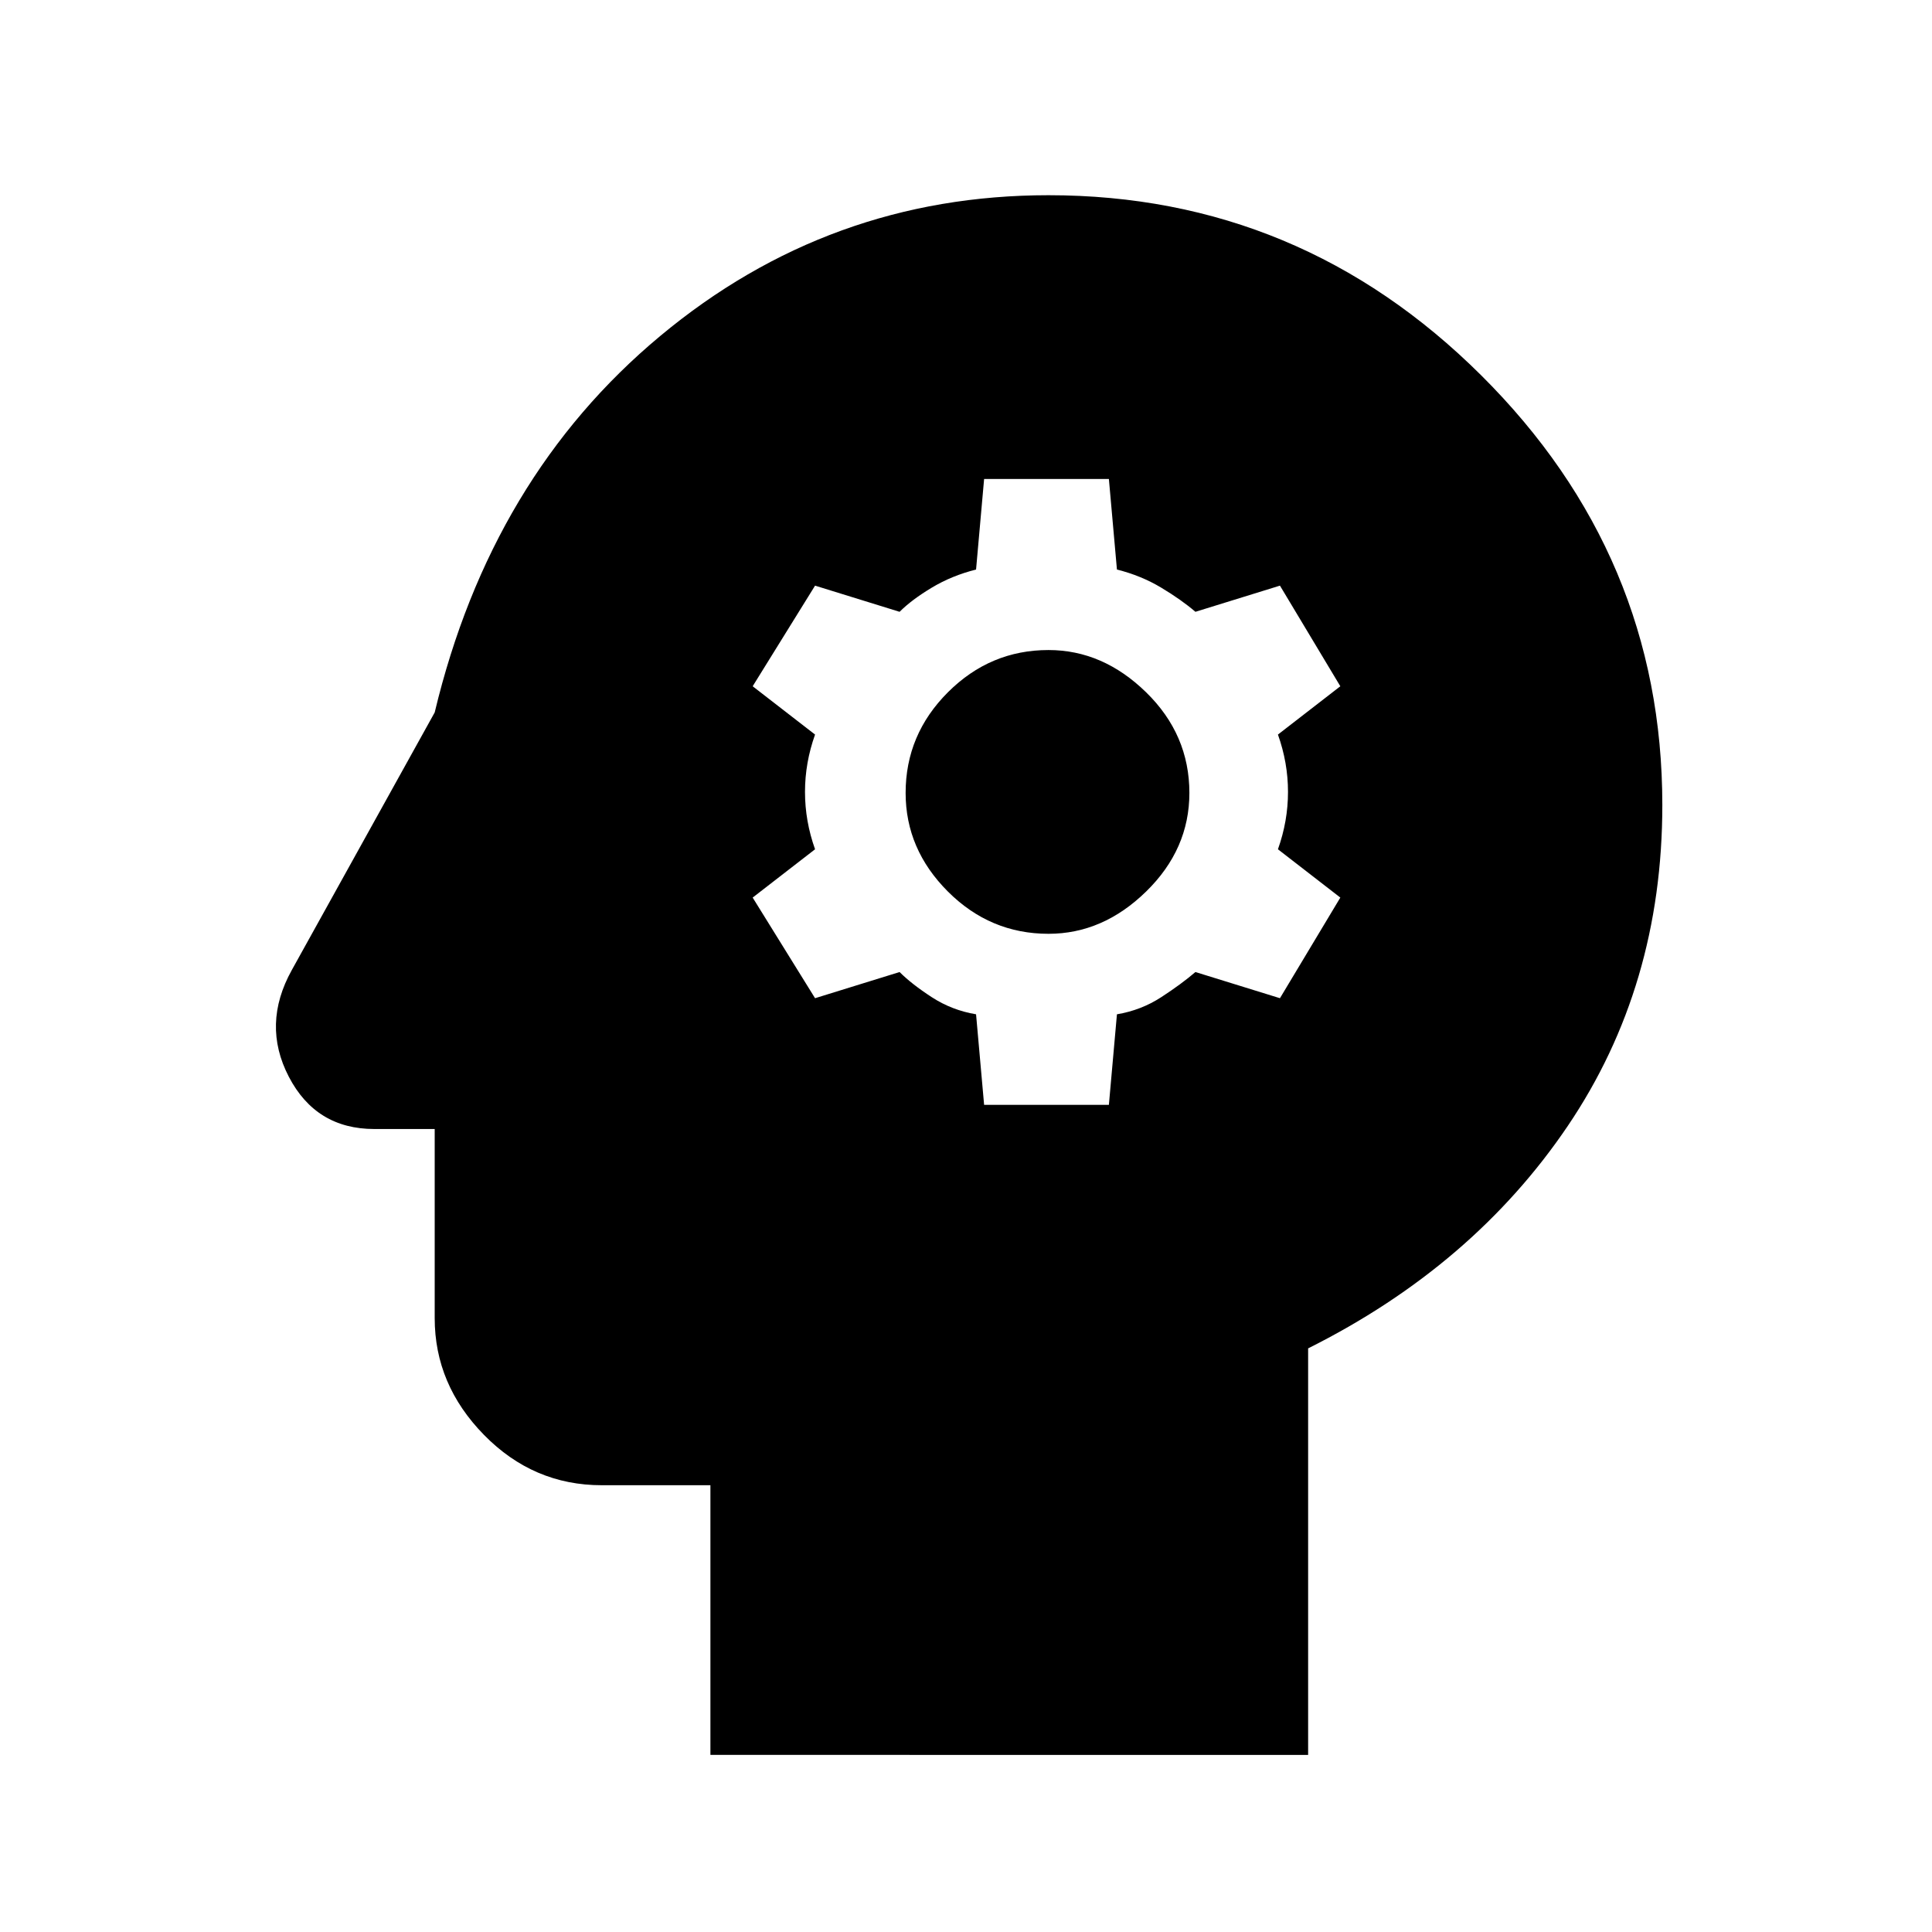 <svg xmlns="http://www.w3.org/2000/svg" height="48" width="48"><path d="M17.65 43.6v-6.7h-2.7q-1.7 0-2.925-1.25-1.225-1.25-1.225-2.9v-4.7H9.3q-1.45 0-2.125-1.3t.075-2.65l3.55-6.4q1.4-5.85 5.6-9.35 4.2-3.5 9.65-3.5 6.25 0 10.75 4.475T41.3 20q0 4.5-2.35 7.975Q36.6 31.45 32.5 33.5v10.1Zm6.8-16.15h3.1l.2-2.25q.6-.1 1.1-.425.5-.325.85-.625l2.1.65 1.5-2.5-1.55-1.2q.25-.7.25-1.425 0-.725-.25-1.425l1.55-1.2-1.5-2.5-2.1.65q-.35-.3-.85-.6t-1.1-.45l-.2-2.25h-3.1l-.2 2.25q-.6.15-1.1.45-.5.3-.8.6l-2.1-.65-1.55 2.5 1.55 1.2q-.25.7-.25 1.425 0 .725.25 1.425l-1.55 1.2 1.55 2.5 2.1-.65q.3.3.8.625t1.1.425Zm1.6-4.25q-1.45 0-2.5-1.05T22.5 19.7q0-1.45 1.05-2.5t2.5-1.05q1.35 0 2.425 1.05 1.075 1.05 1.075 2.5 0 1.4-1.075 2.45Q27.4 23.2 26.05 23.2Z"/></svg>